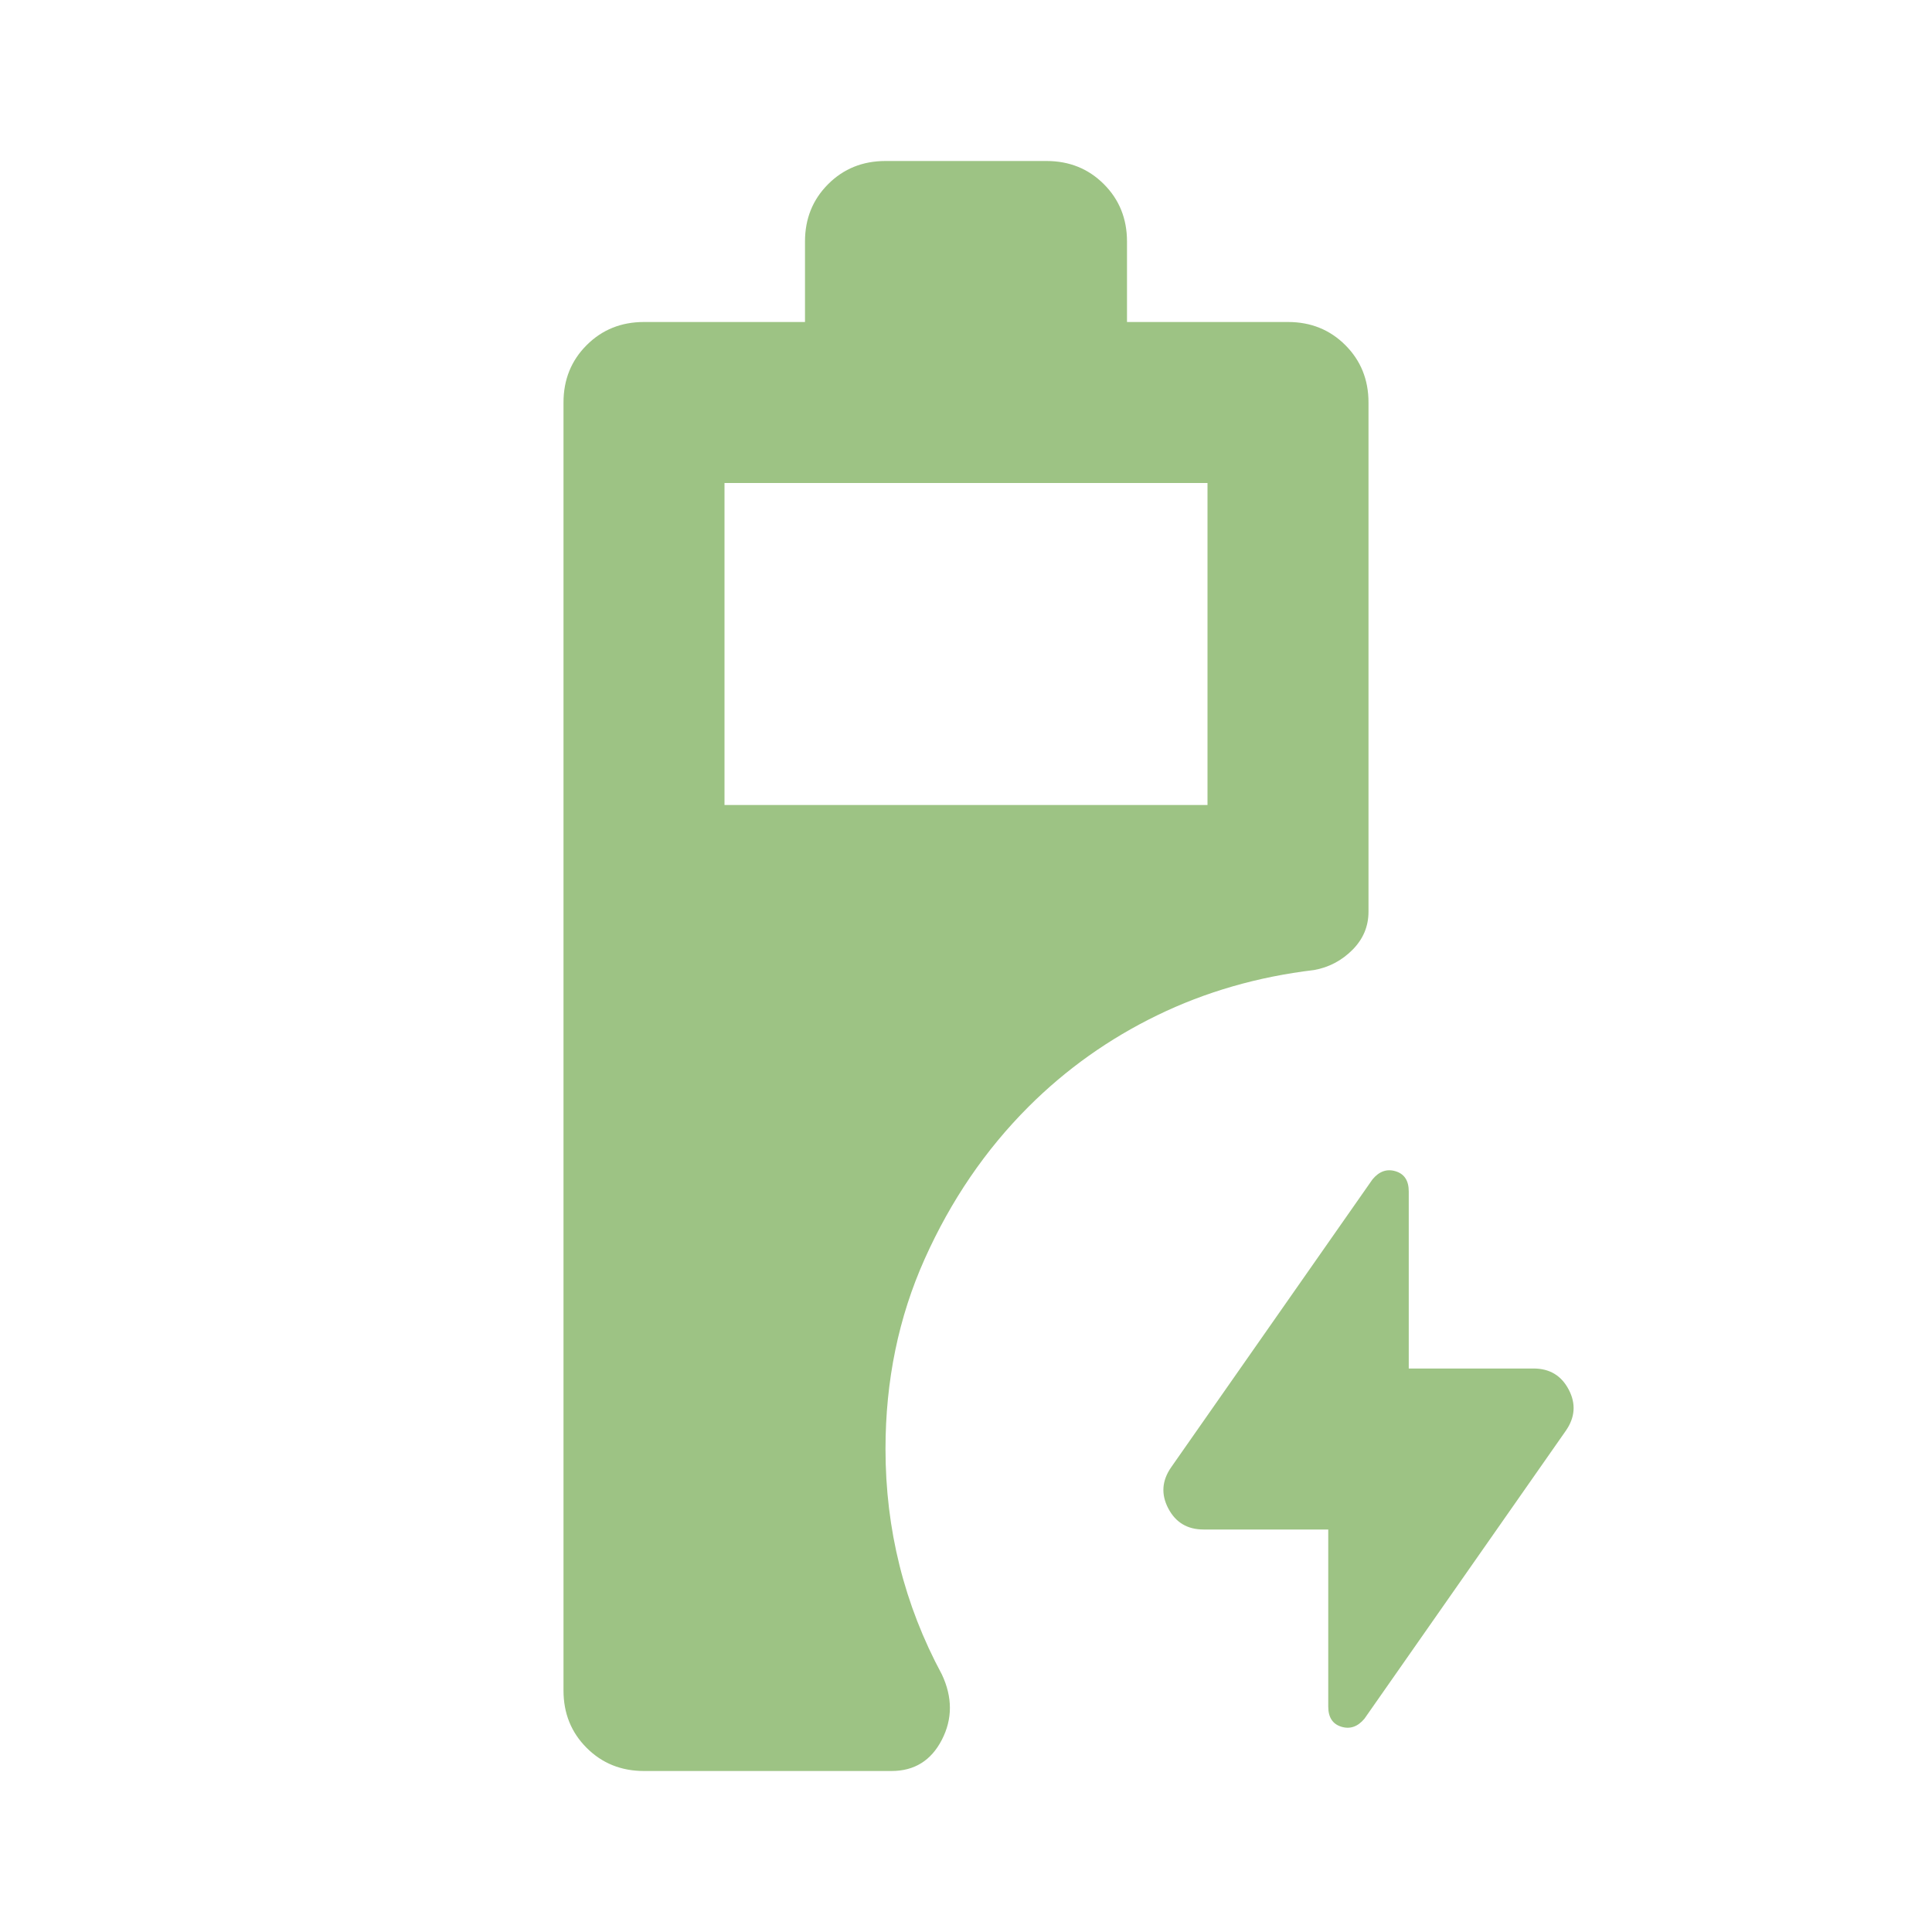 <svg xmlns="http://www.w3.org/2000/svg" height="24px" viewBox="0 -960 960 960" width="24px" fill="#9DC384"><path d="M320-80q-17 0-28.5-11.5T280-120v-640q0-17 11.5-28.5T320-800h80v-40q0-17 11.5-28.5T440-880h80q17 0 28.5 11.5T560-840v40h80q17 0 28.5 11.5T680-760v253q0 11-8 19t-19 10q-42 5-78 22.5T511-410q-32 32-51.5 75.5T440-240q0 30 7 58t21 54q8 17 0 32.5T443-80H320Zm40-480h240v-160H360v160Zm300 360h-62q-12 0-17.5-10.5T582-231l100-143q5-6 11.5-4t6.5 10v88h62q12 0 17.5 10.5T778-249L678-106q-5 6-11.5 4t-6.5-10v-88Z"/></svg>
